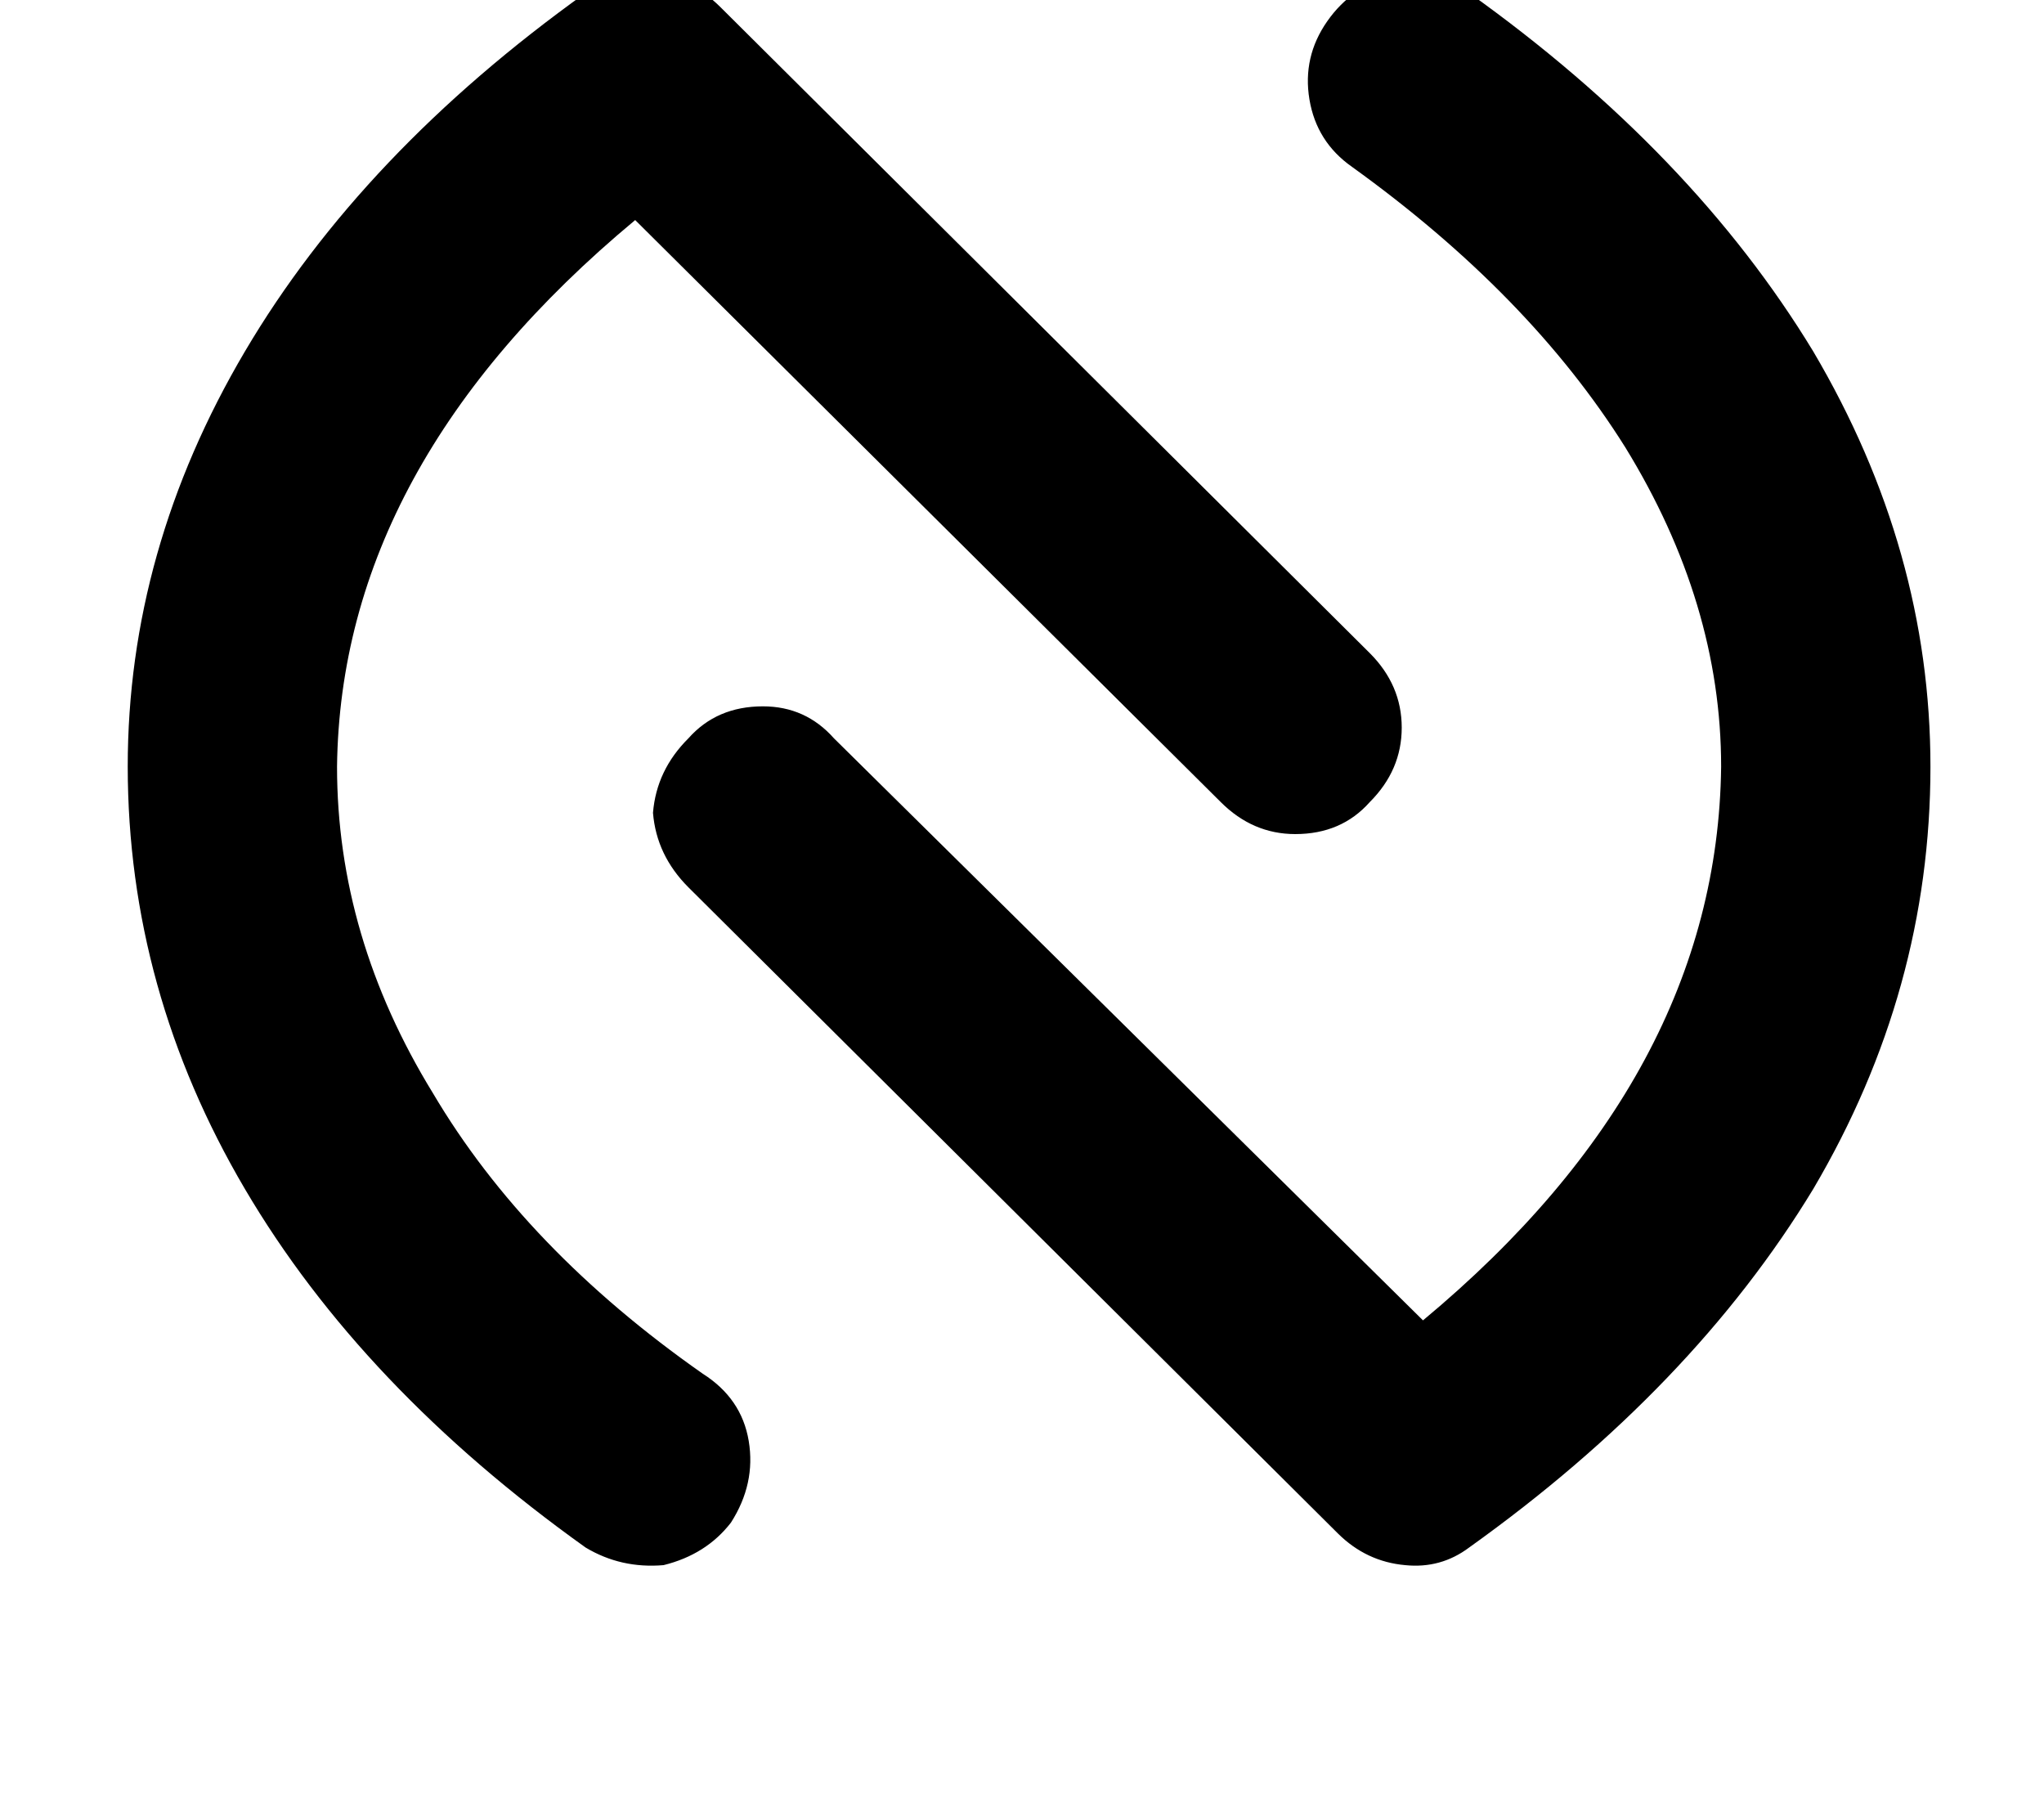 <svg height="1000" width="1125" xmlns="http://www.w3.org/2000/svg"><path d="M767.6 -13.7q23.4 -1.9 41 9.8Q931.6 84 998 193.4q64.5 109.3 64.5 228.5 0 123 -64.5 232.4Q931.6 763.7 808.6 851.6q-15.6 11.7 -35.2 9.7Q752 859.4 736.3 843.8L378.9 488.3q-17.6 -17.6 -19.5 -41 1.9 -23.5 19.5 -41 15.6 -17.6 41 -17.6 23.5 0 39.1 17.6l324.2 320.3Q945.3 591.8 947.3 421.9q0 -89.9 -52.8 -175.8Q841.8 162.1 744.1 91.8 724.6 78.1 720.7 54.7t9.8 -43 37.1 -25.4zm-402.4 875q-23.4 2 -42.9 -9.7Q199.2 763.7 134.8 654.3T70.3 421.9q0 -119.2 64.5 -228.5T322.3 -3.9q17.5 -11.7 37.1 -9.8 21.5 2 37.1 17.6l357.4 355.5q17.6 17.6 17.6 41t-17.6 41q-15.6 17.6 -41 17.6 -23.4 0 -41 -17.6L349.6 121.1Q187.5 255.9 185.5 421.9q0 93.7 52.8 179.7 50.8 85.9 148.4 154.3 21.5 13.6 25.4 37.1t-9.8 44.9q-13.6 17.6 -37.1 23.4z"/></svg>
